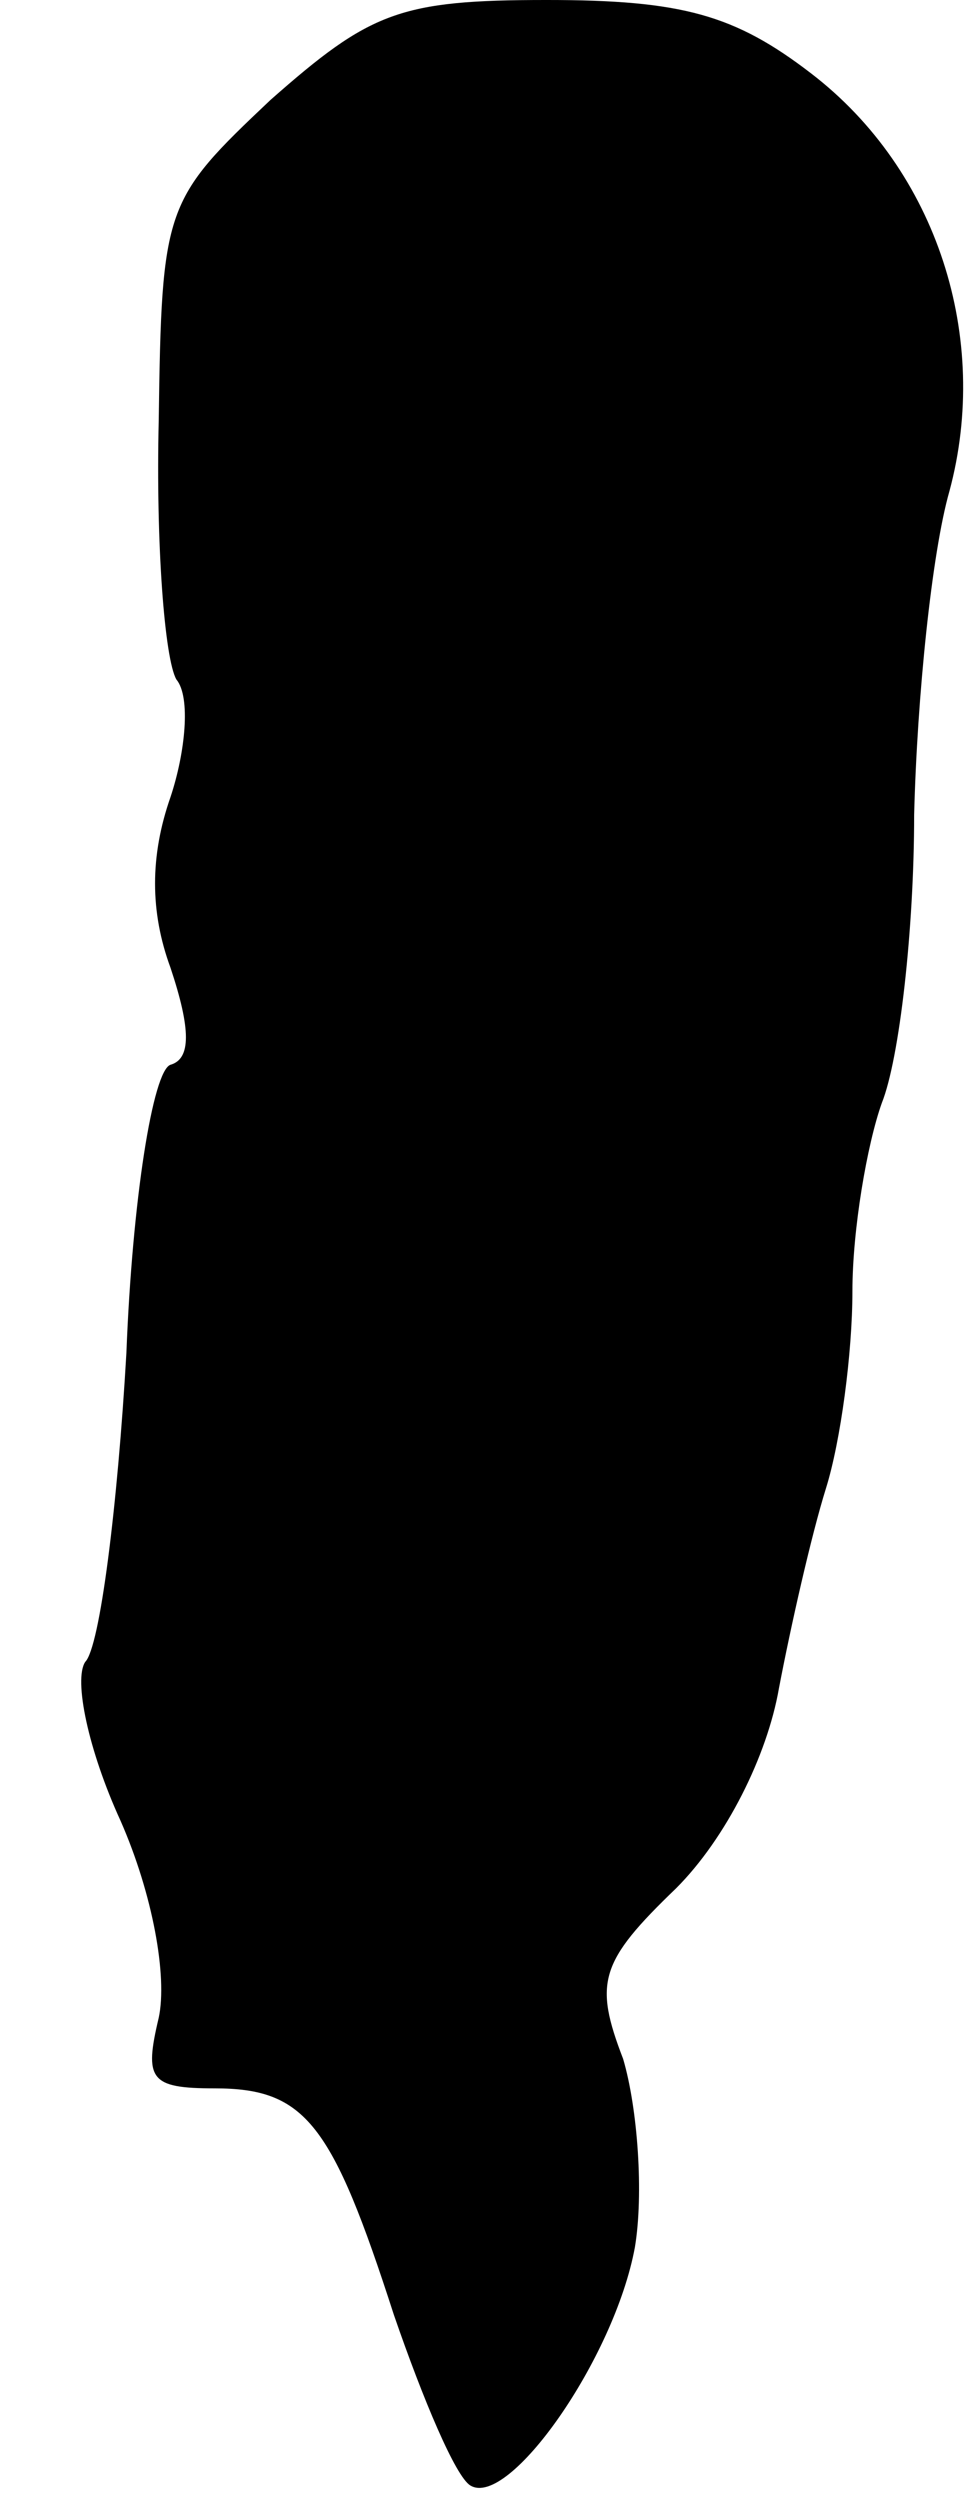 <?xml version="1.0" standalone="no"?>
<!DOCTYPE svg PUBLIC "-//W3C//DTD SVG 20010904//EN"
 "http://www.w3.org/TR/2001/REC-SVG-20010904/DTD/svg10.dtd">
<svg version="1.0" xmlns="http://www.w3.org/2000/svg"
 width="33pt" height="85pt" viewBox="0 0 33 85"
 preserveAspectRatio="xMidYMid meet">
<g transform="translate(0,85) scale(0.1,-0.1)"
fill="#000000" stroke="none">
<path fill="#000000" stroke="none" d="M92 816 c-36 -34 -37 -36 -38 -109 -1
-42 2 -81 6 -88 5 -6 3 -25 -2 -40 -7 -20 -7 -39 0 -58 7 -21 7 -31 0 -33 -6
-2 -13 -46 -15 -98 -3 -52 -9 -100 -14 -105 -4 -6 1 -30 12 -54 11 -25 16 -53
13 -67 -5 -21 -3 -24 19 -24 31 0 40 -12 61 -77 10 -29 21 -55 26 -58 13 -8
49 43 56 81 3 18 1 47 -4 64 -10 26 -8 33 18 58 17 17 31 45 35 68 4 21 11 52
16 68 5 16 9 46 9 67 0 21 5 50 10 64 6 15 11 59 11 98 1 40 6 89 12 110 14
52 -4 109 -47 142 -26 20 -44 25 -90 25 -50 0 -60 -4 -94 -34z"/>
</g>
</svg>
